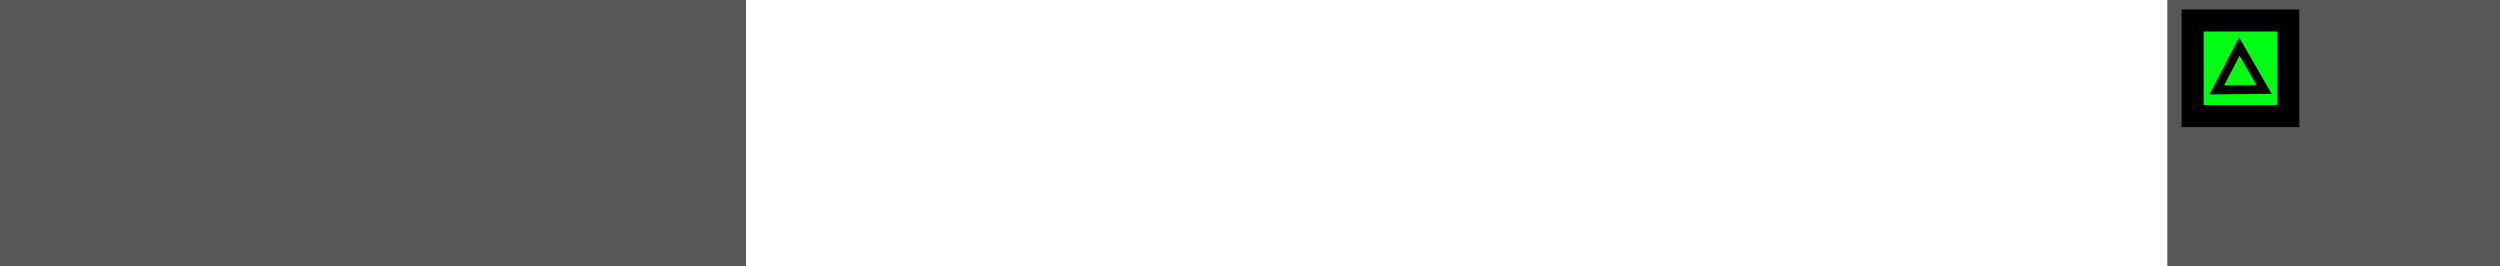 <svg version="1.1" xmlns="http://www.w3.org/2000/svg" xmlns:xlink="http://www.w3.org/1999/xlink" width="284.014" height="30.223" viewBox="0,0,284.014,30.223"><g transform="translate(-136.811,-164.888)"><g data-paper-data="{&quot;isPaintingLayer&quot;:true}" fill-rule="nonzero" stroke-linecap="butt" stroke-linejoin="miter" stroke-miterlimit="10" stroke-dasharray="" stroke-dashoffset="0" style="mix-blend-mode: normal"><path d="M383.027,195.112v-30.223h37.797v30.223z" fill="#575757" stroke="none" stroke-width="0"/><path d="M385.91,178.076v-10.862h10.862v10.862z" fill="#00ff12" stroke="#000000" stroke-width="2.5"/><path d="M136.811,195.112v-30.223h84.75v30.223z" fill="#575757" stroke="none" stroke-width="0"/><path d="M388.653,175.106l2.562,-4.922l2.815,4.873z" fill="none" stroke="#000000" stroke-width="1"/></g></g></svg>